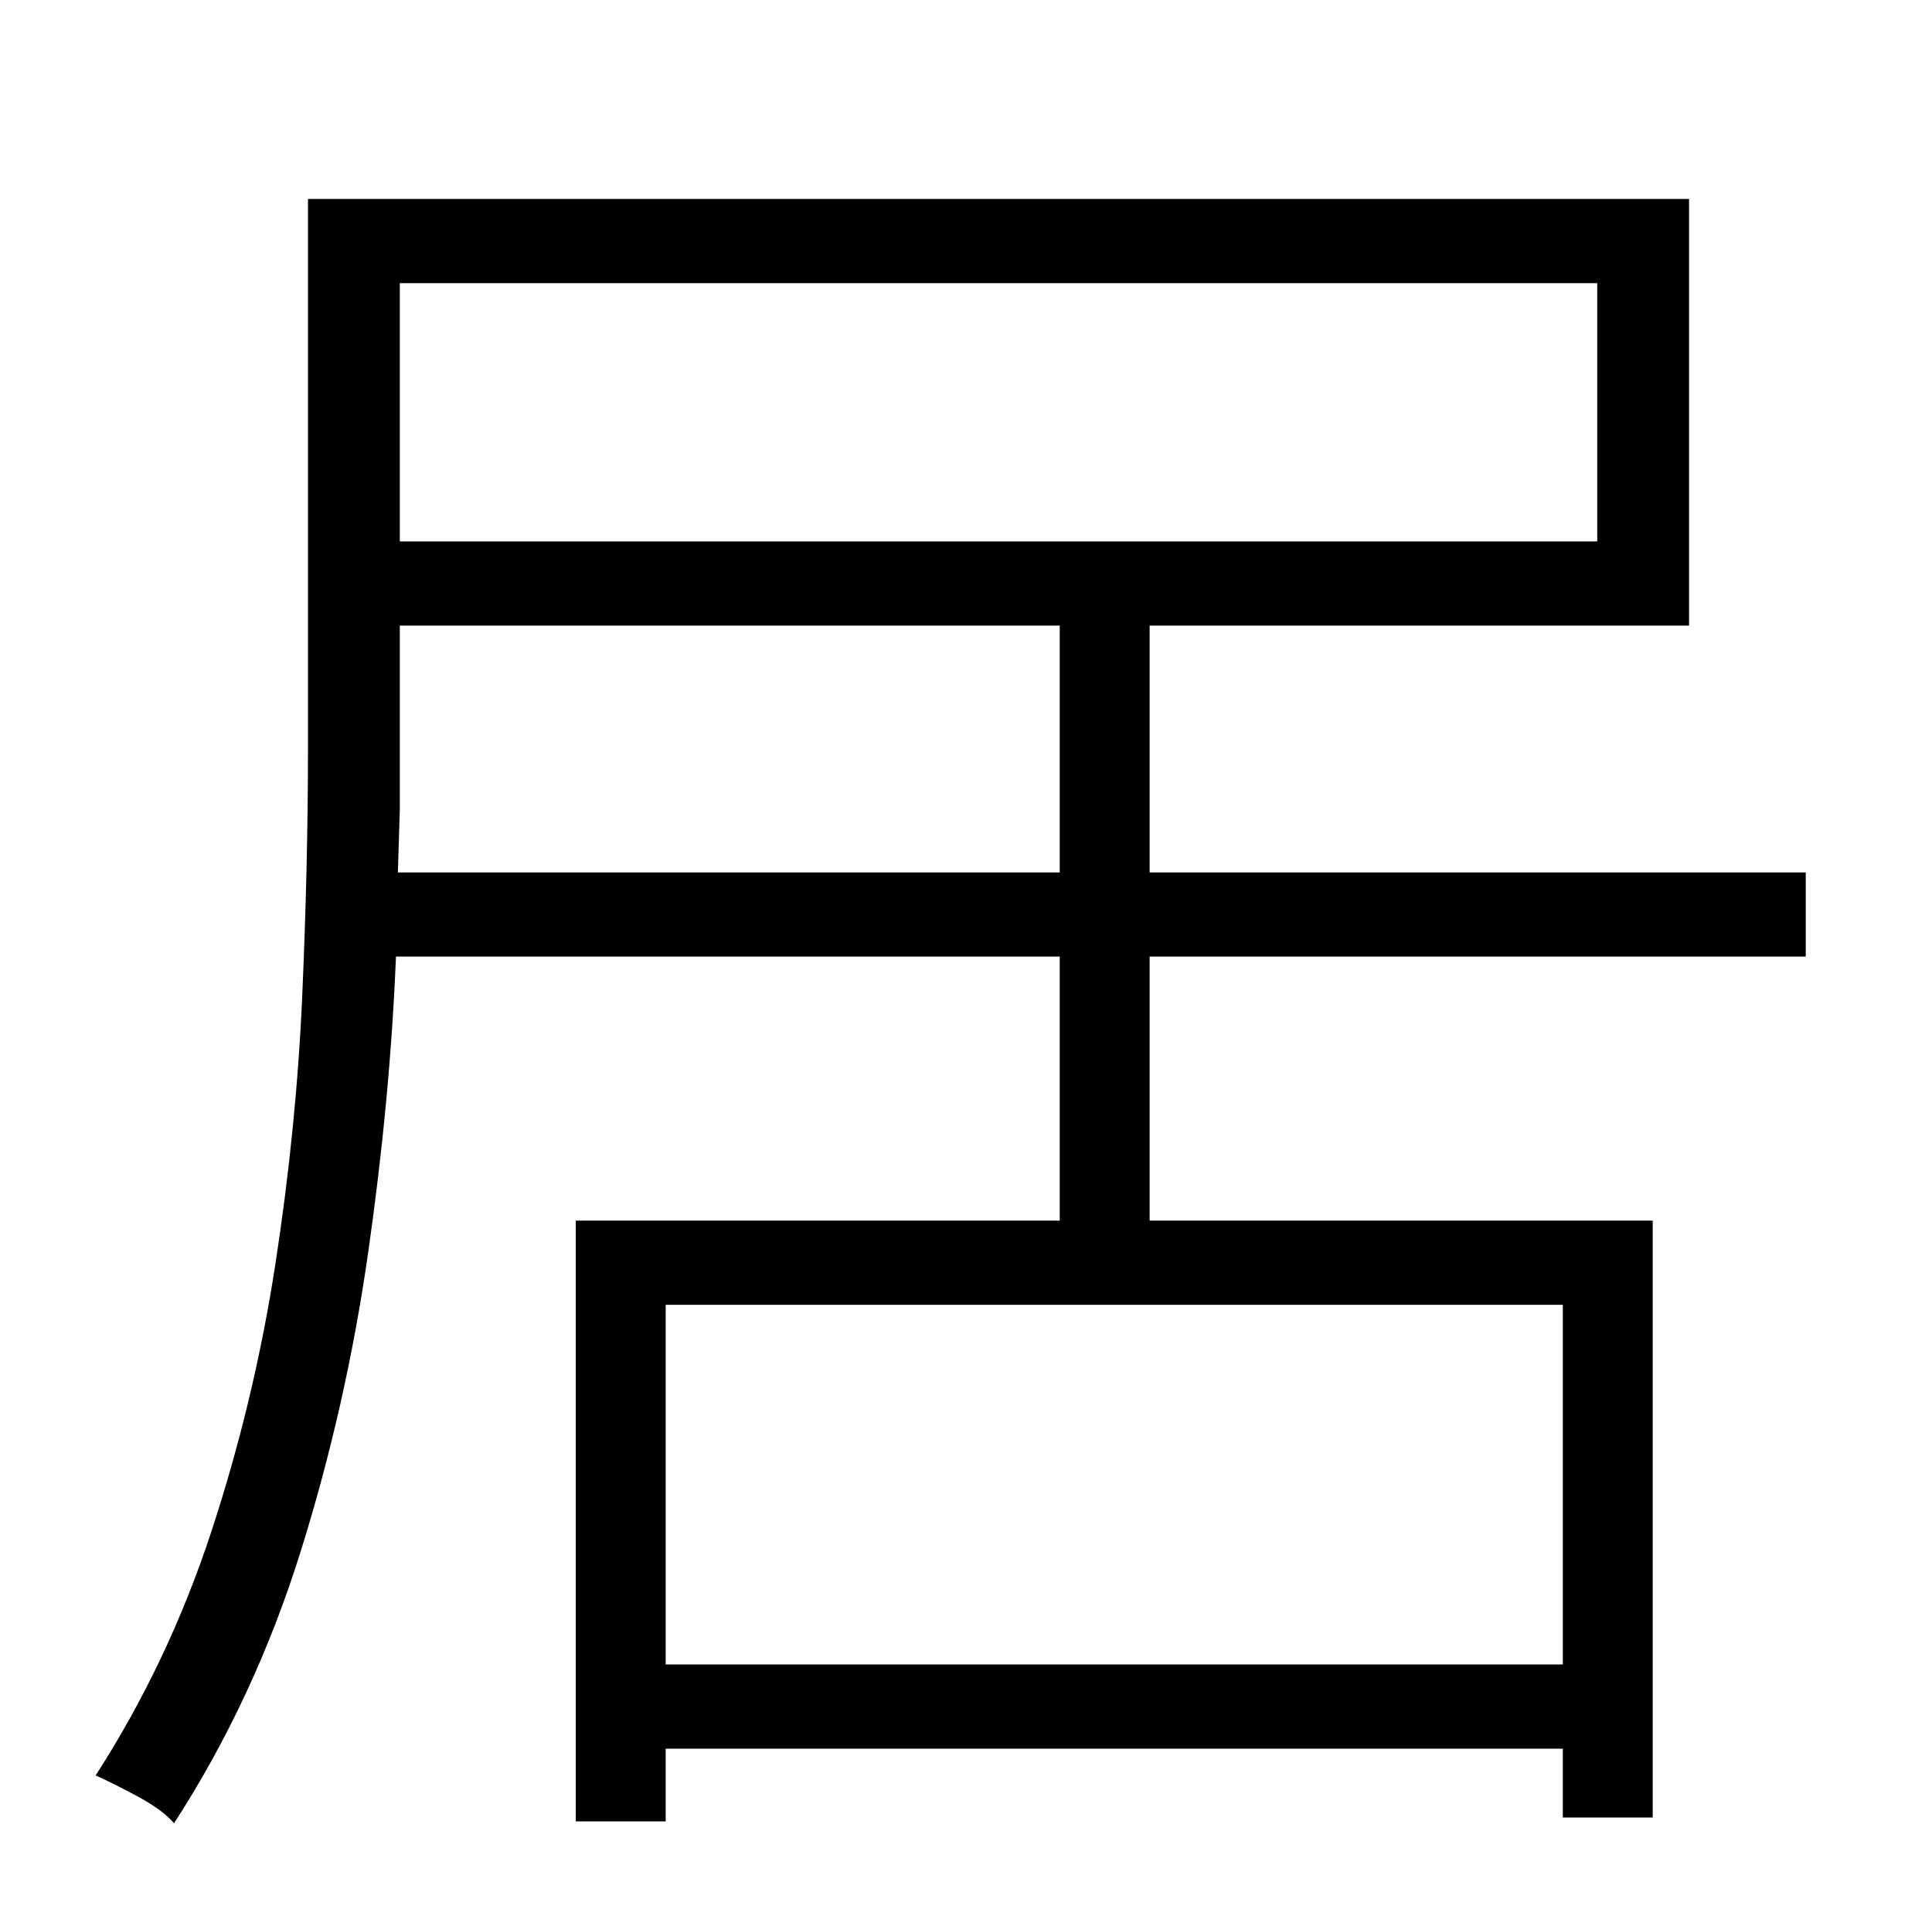 <?xml version="1.0" standalone="no"?>
<!DOCTYPE svg PUBLIC "-//W3C//DTD SVG 1.1//EN" "http://www.w3.org/Graphics/SVG/1.1/DTD/svg11.dtd" >
<svg xmlns="http://www.w3.org/2000/svg" xmlns:xlink="http://www.w3.org/1999/xlink" version="1.1" viewBox="-10 0 1010 1000">
   <path fill="currentColor"
d="M198 456h346v-129h-345v65v31.5t-1 32.5zM825 148h-626v135h626v-135zM807 870v-188h-469v188h469zM934 500h-343v138h263v312h-47v-36h-469v38h-47v-314h253v-138h-347q-3 74 -14.5 154.5t-35.5 157t-66 141.5q-6 -7 -19 -14t-22 -11q38 -59 60.5 -127.5t33.5 -140
t14 -140t3 -128.5v-288h722v223h-282v129h343v44z" />
</svg>
